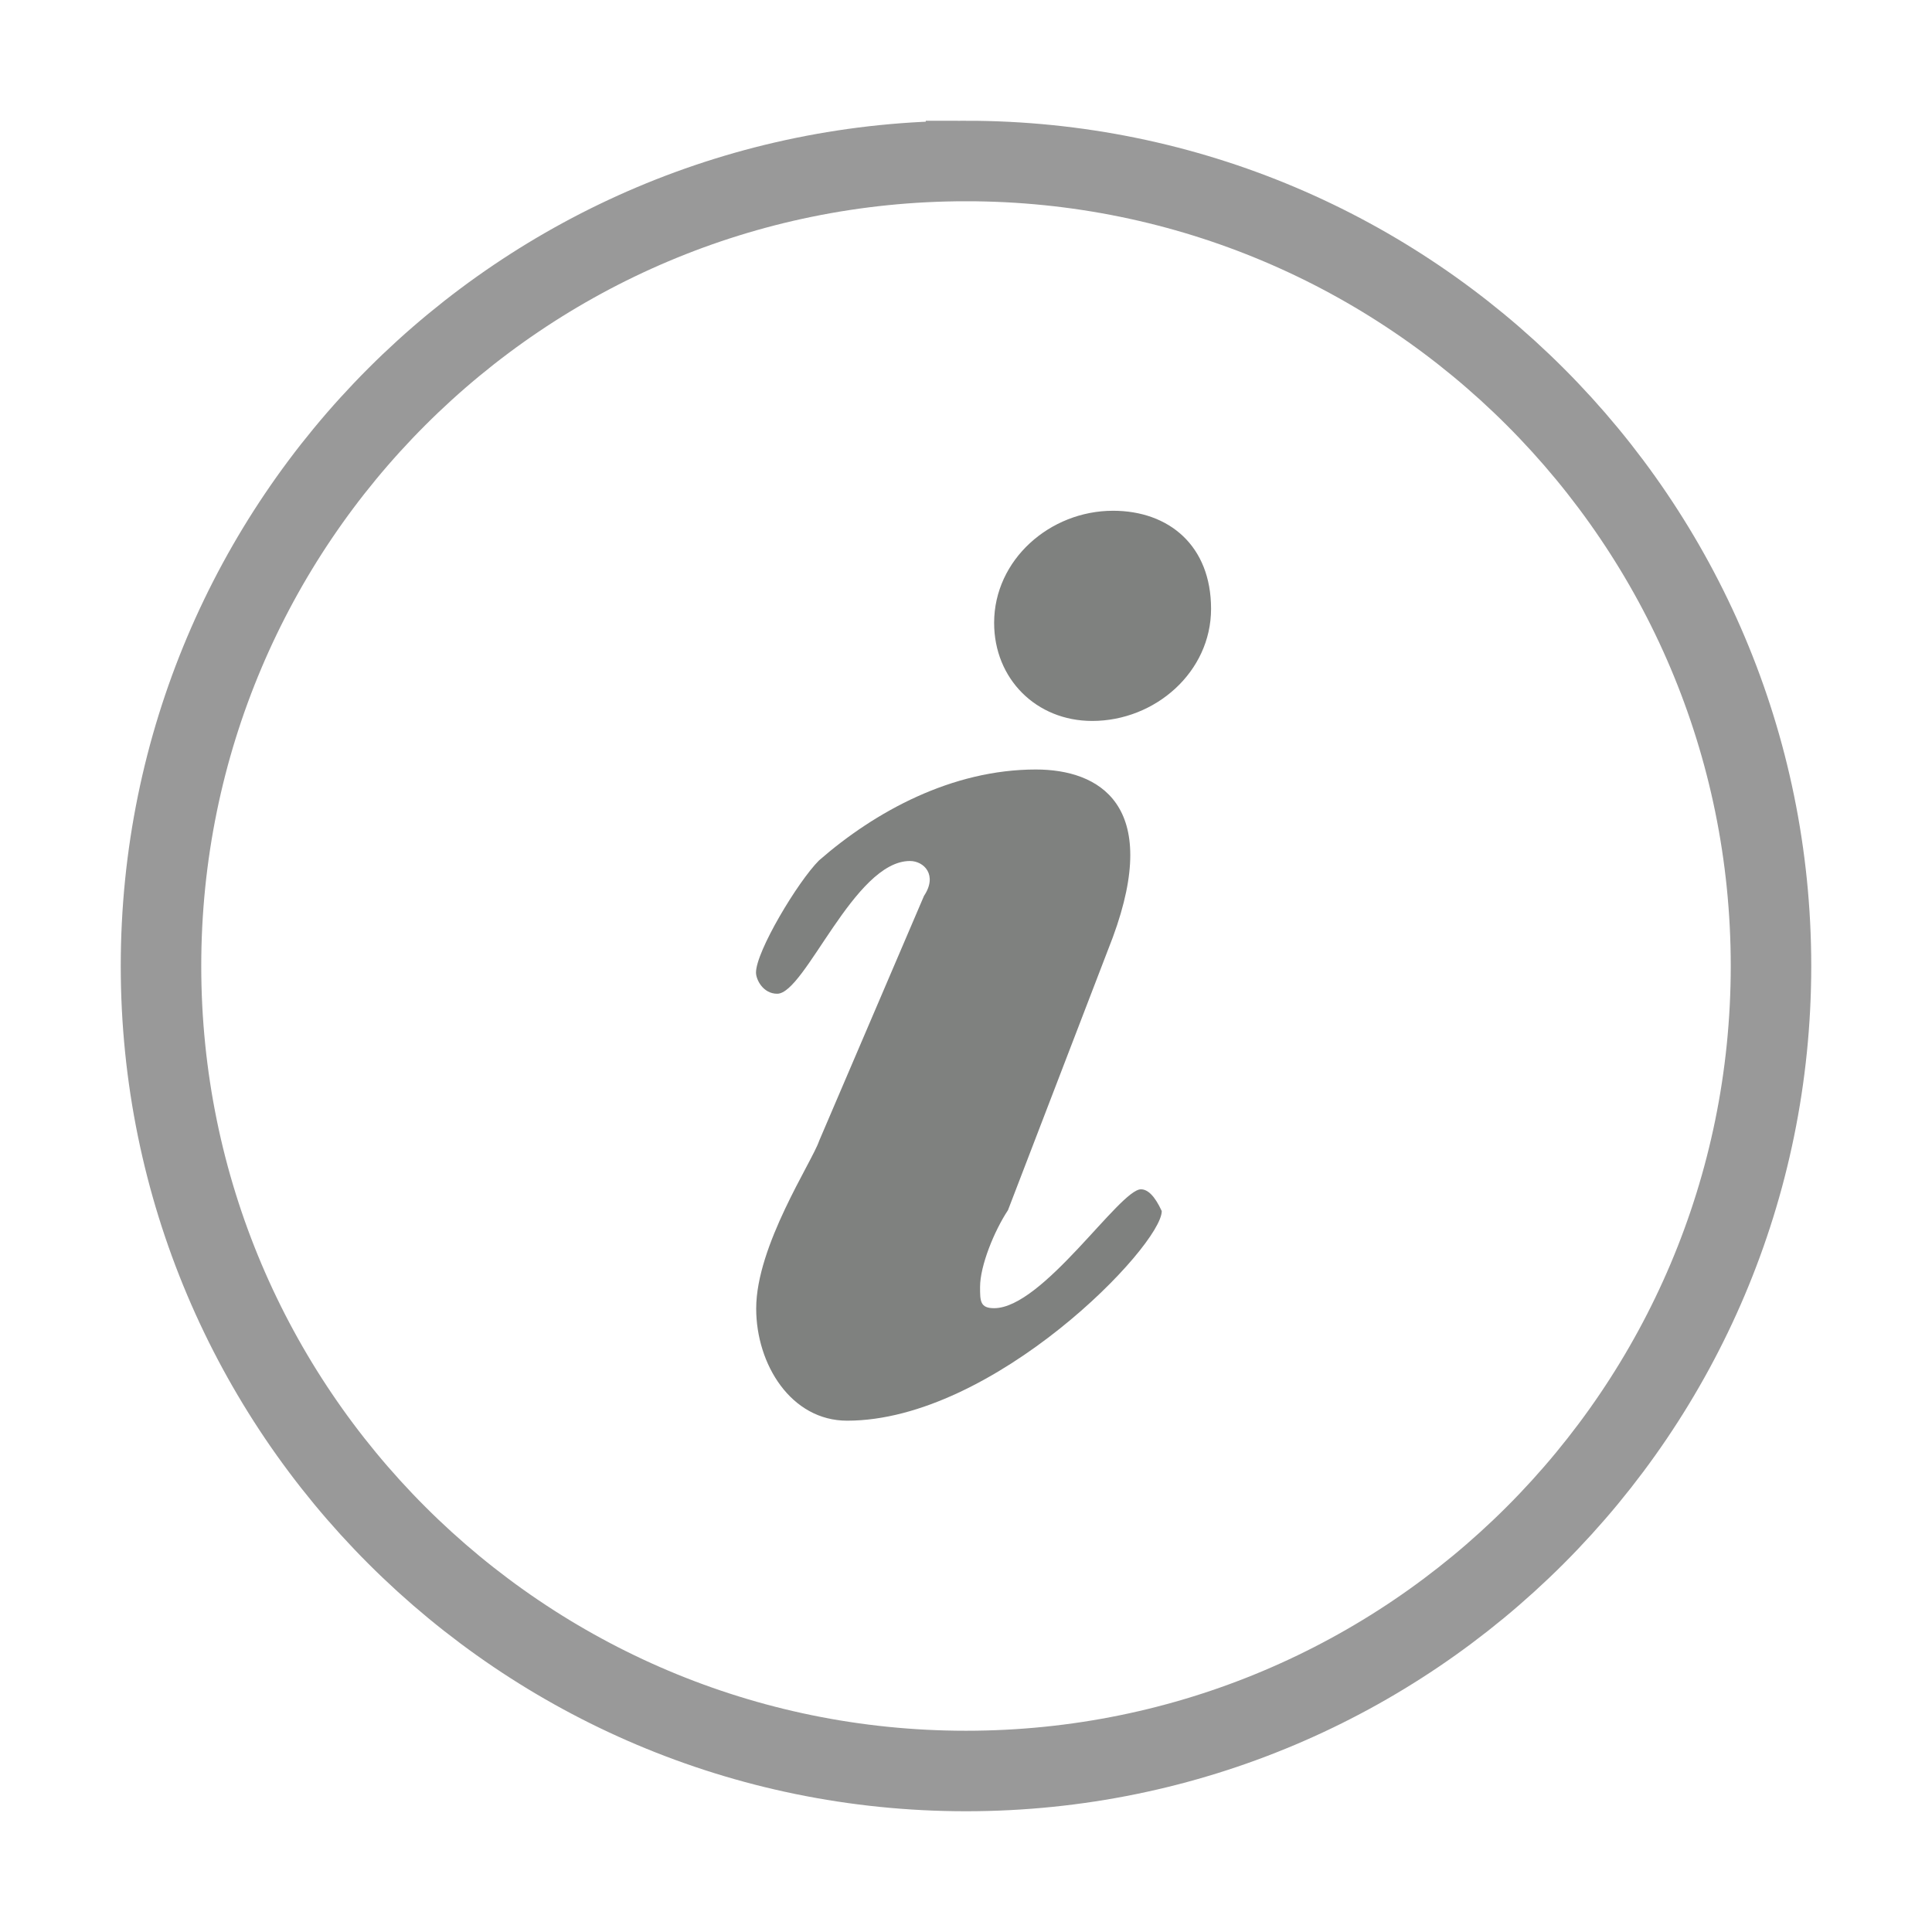 <!-- Generated by IcoMoon.io -->
<svg version="1.1" xmlns="http://www.w3.org/2000/svg" width="12" height="12" viewBox="0 0 512 512">
<title></title>
<g id="icomoon-ignore">
</g>
<path fill="none" stroke="#999" stroke-linejoin="miter" stroke-linecap="butt" stroke-miterlimit="4" stroke-width="21.333" d="M256 42.666c117.821 0 213.333 95.513 213.333 213.334s-95.512 213.333-213.333 213.333c-117.821 0-213.333-95.512-213.333-213.333s95.512-213.333 213.333-213.333z"></path>
<path fill="#7F817F" d="M274.534 203.925c16.646 0 33.342 9.291 20.373 44.472v0l-27.776 72.298c-3.676 5.565-7.404 14.757-7.404 20.373 0 3.726 0 5.615 3.726 5.615 12.919 0 33.291-31.503 38.907-31.503 1.839 0 3.676 1.789 5.516 5.764 0 9.192-44.472 55.553-83.379 55.553-14.857 0-24.1-14.907-24.1-29.714 0-16.696 14.808-38.856 16.696-44.472v0l27.776-64.894c3.677-5.516 0-9.243-3.726-9.243-14.808 0-27.776 35.18-35.18 35.18-3.726 0-5.615-3.726-5.615-5.615 0-5.615 11.081-24.1 16.696-29.714 14.857-12.97 35.23-24.1 57.49-24.1zM294.957 135.354c14.808 0 25.988 9.243 25.988 25.988s-14.808 29.715-31.503 29.715c-14.856 0-25.988-11.18-25.988-25.988 0-16.745 14.808-29.714 31.503-29.714z"></path>
</svg>
